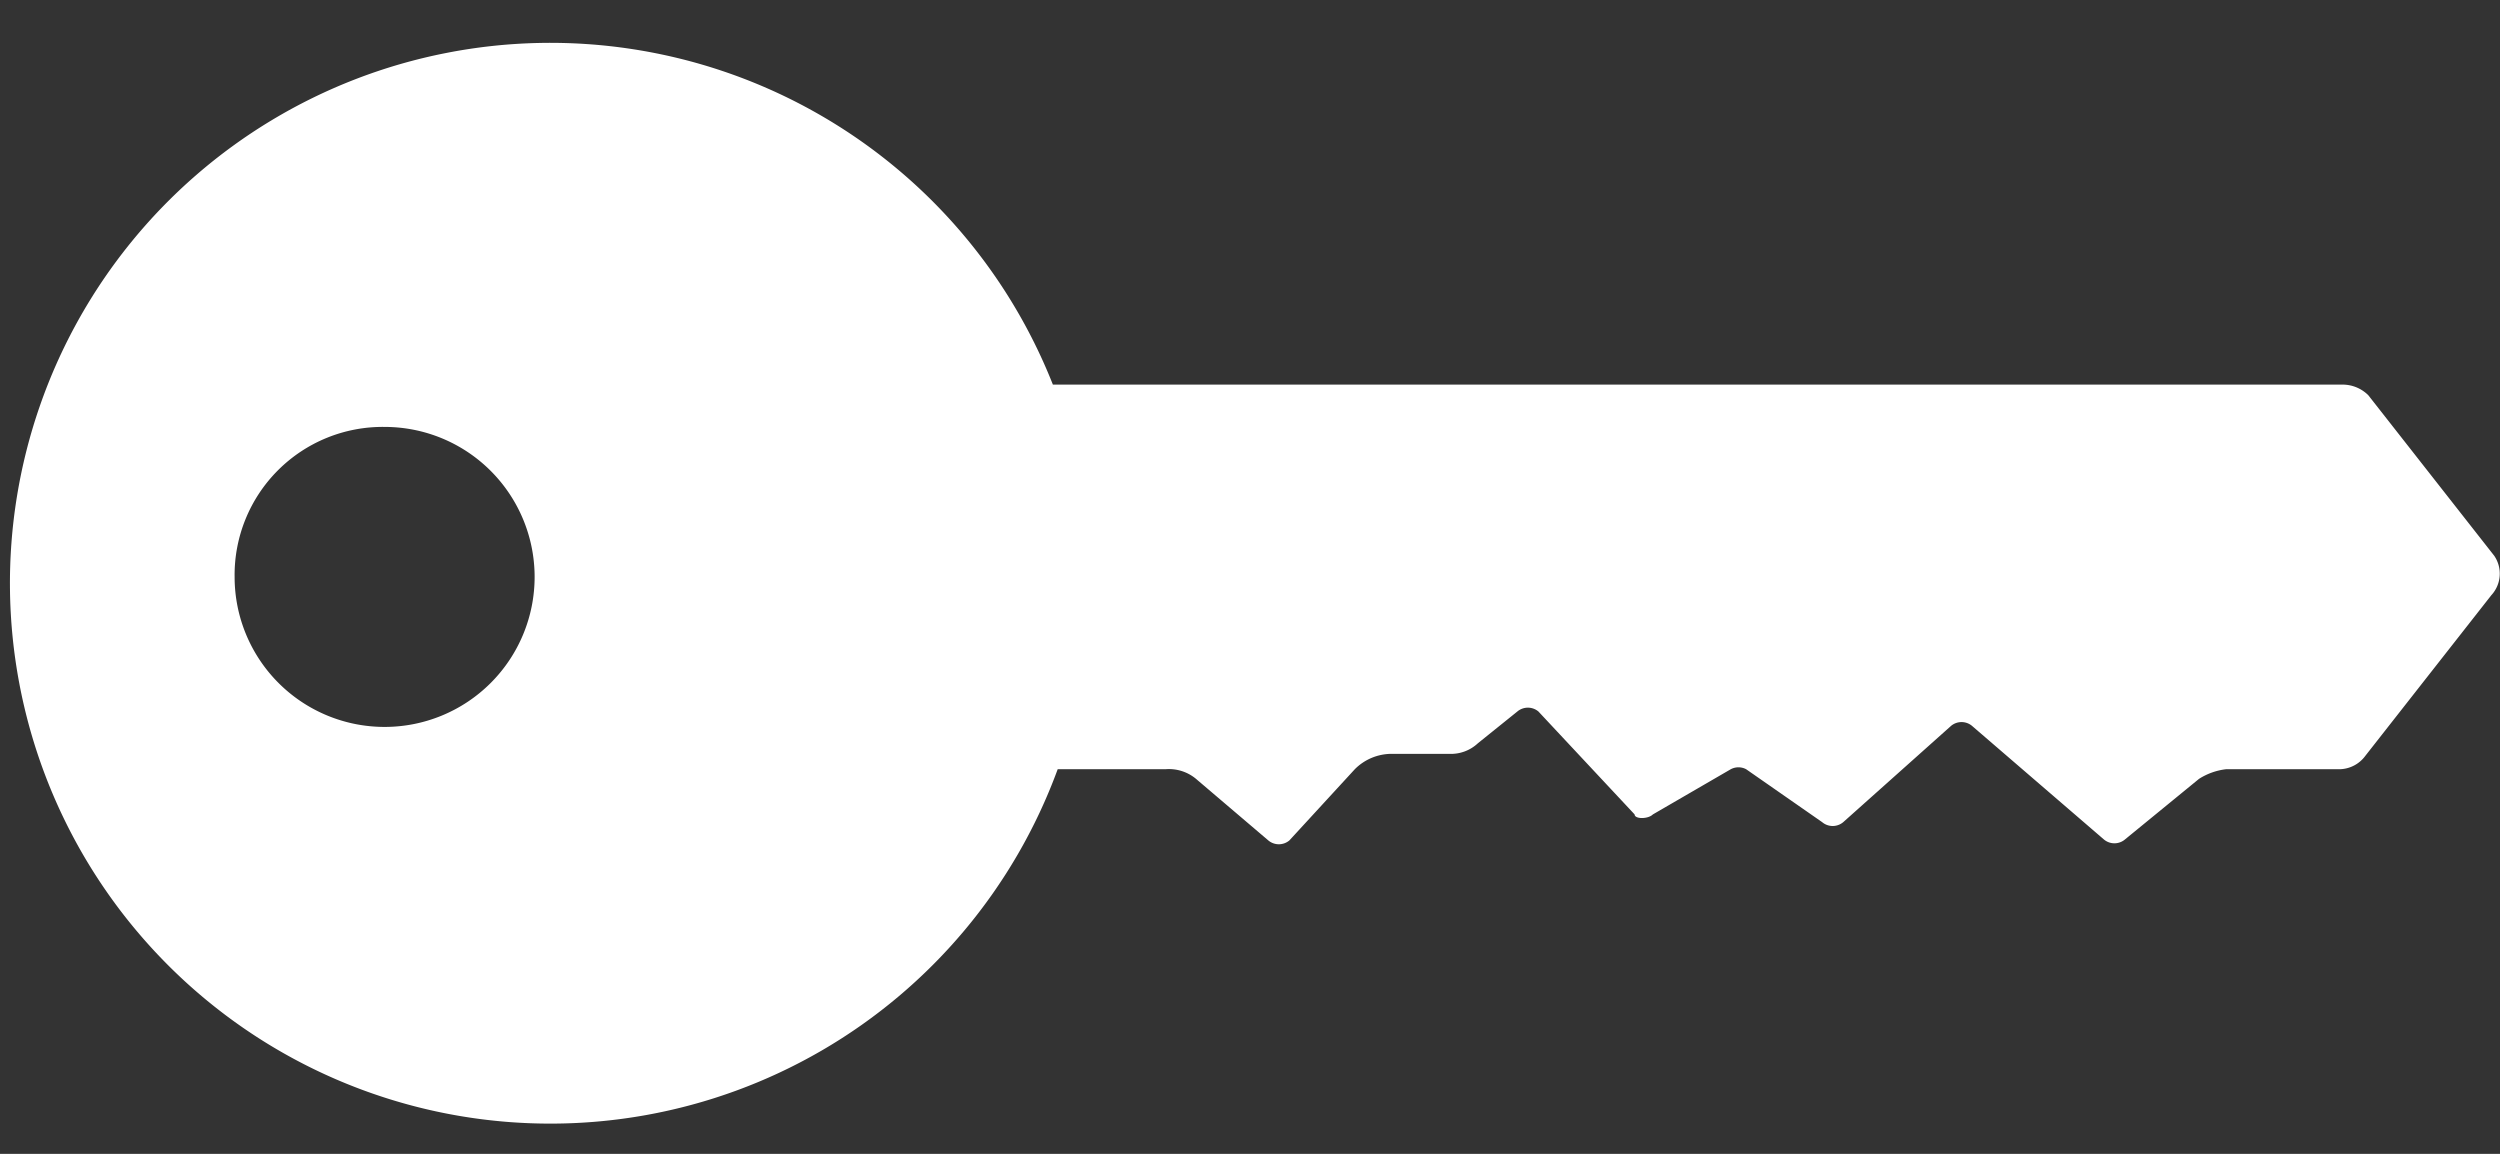 <svg id="Layer_1" data-name="Layer 1" xmlns="http://www.w3.org/2000/svg" width="26" height="12" viewBox="0 0 26 12"><rect x="0" y="0" width="26" height="12" fill="#333333" stroke="none"/><title>key</title><path d="M25.94,5.78,24.63,4.11A.38.38,0,0,0,24.35,4H10.95A5.62,5.62,0,1,0,11,8h1.12a.44.44,0,0,1,.33.11l.74.63a.17.17,0,0,0,.22,0l.68-.74a.54.54,0,0,1,.38-.16h.6a.41.41,0,0,0,.3-.11l.41-.33a.17.17,0,0,1,.22,0l1,1.07c0,.05.14.05.19,0L18,8a.17.17,0,0,1,.16,0l.79.55a.17.17,0,0,0,.22,0l1.12-1a.17.17,0,0,1,.22,0l1.37,1.18a.17.17,0,0,0,.22,0l.77-.63A.67.67,0,0,1,23.15,8h1.18a.34.34,0,0,0,.27-.14l1.31-1.67A.33.33,0,0,0,25.94,5.78ZM4,7.56A1.56,1.56,0,0,1,2.44,6,1.54,1.54,0,0,1,4,4.44,1.56,1.56,0,1,1,4,7.56Z" fill="#fff"/></svg>